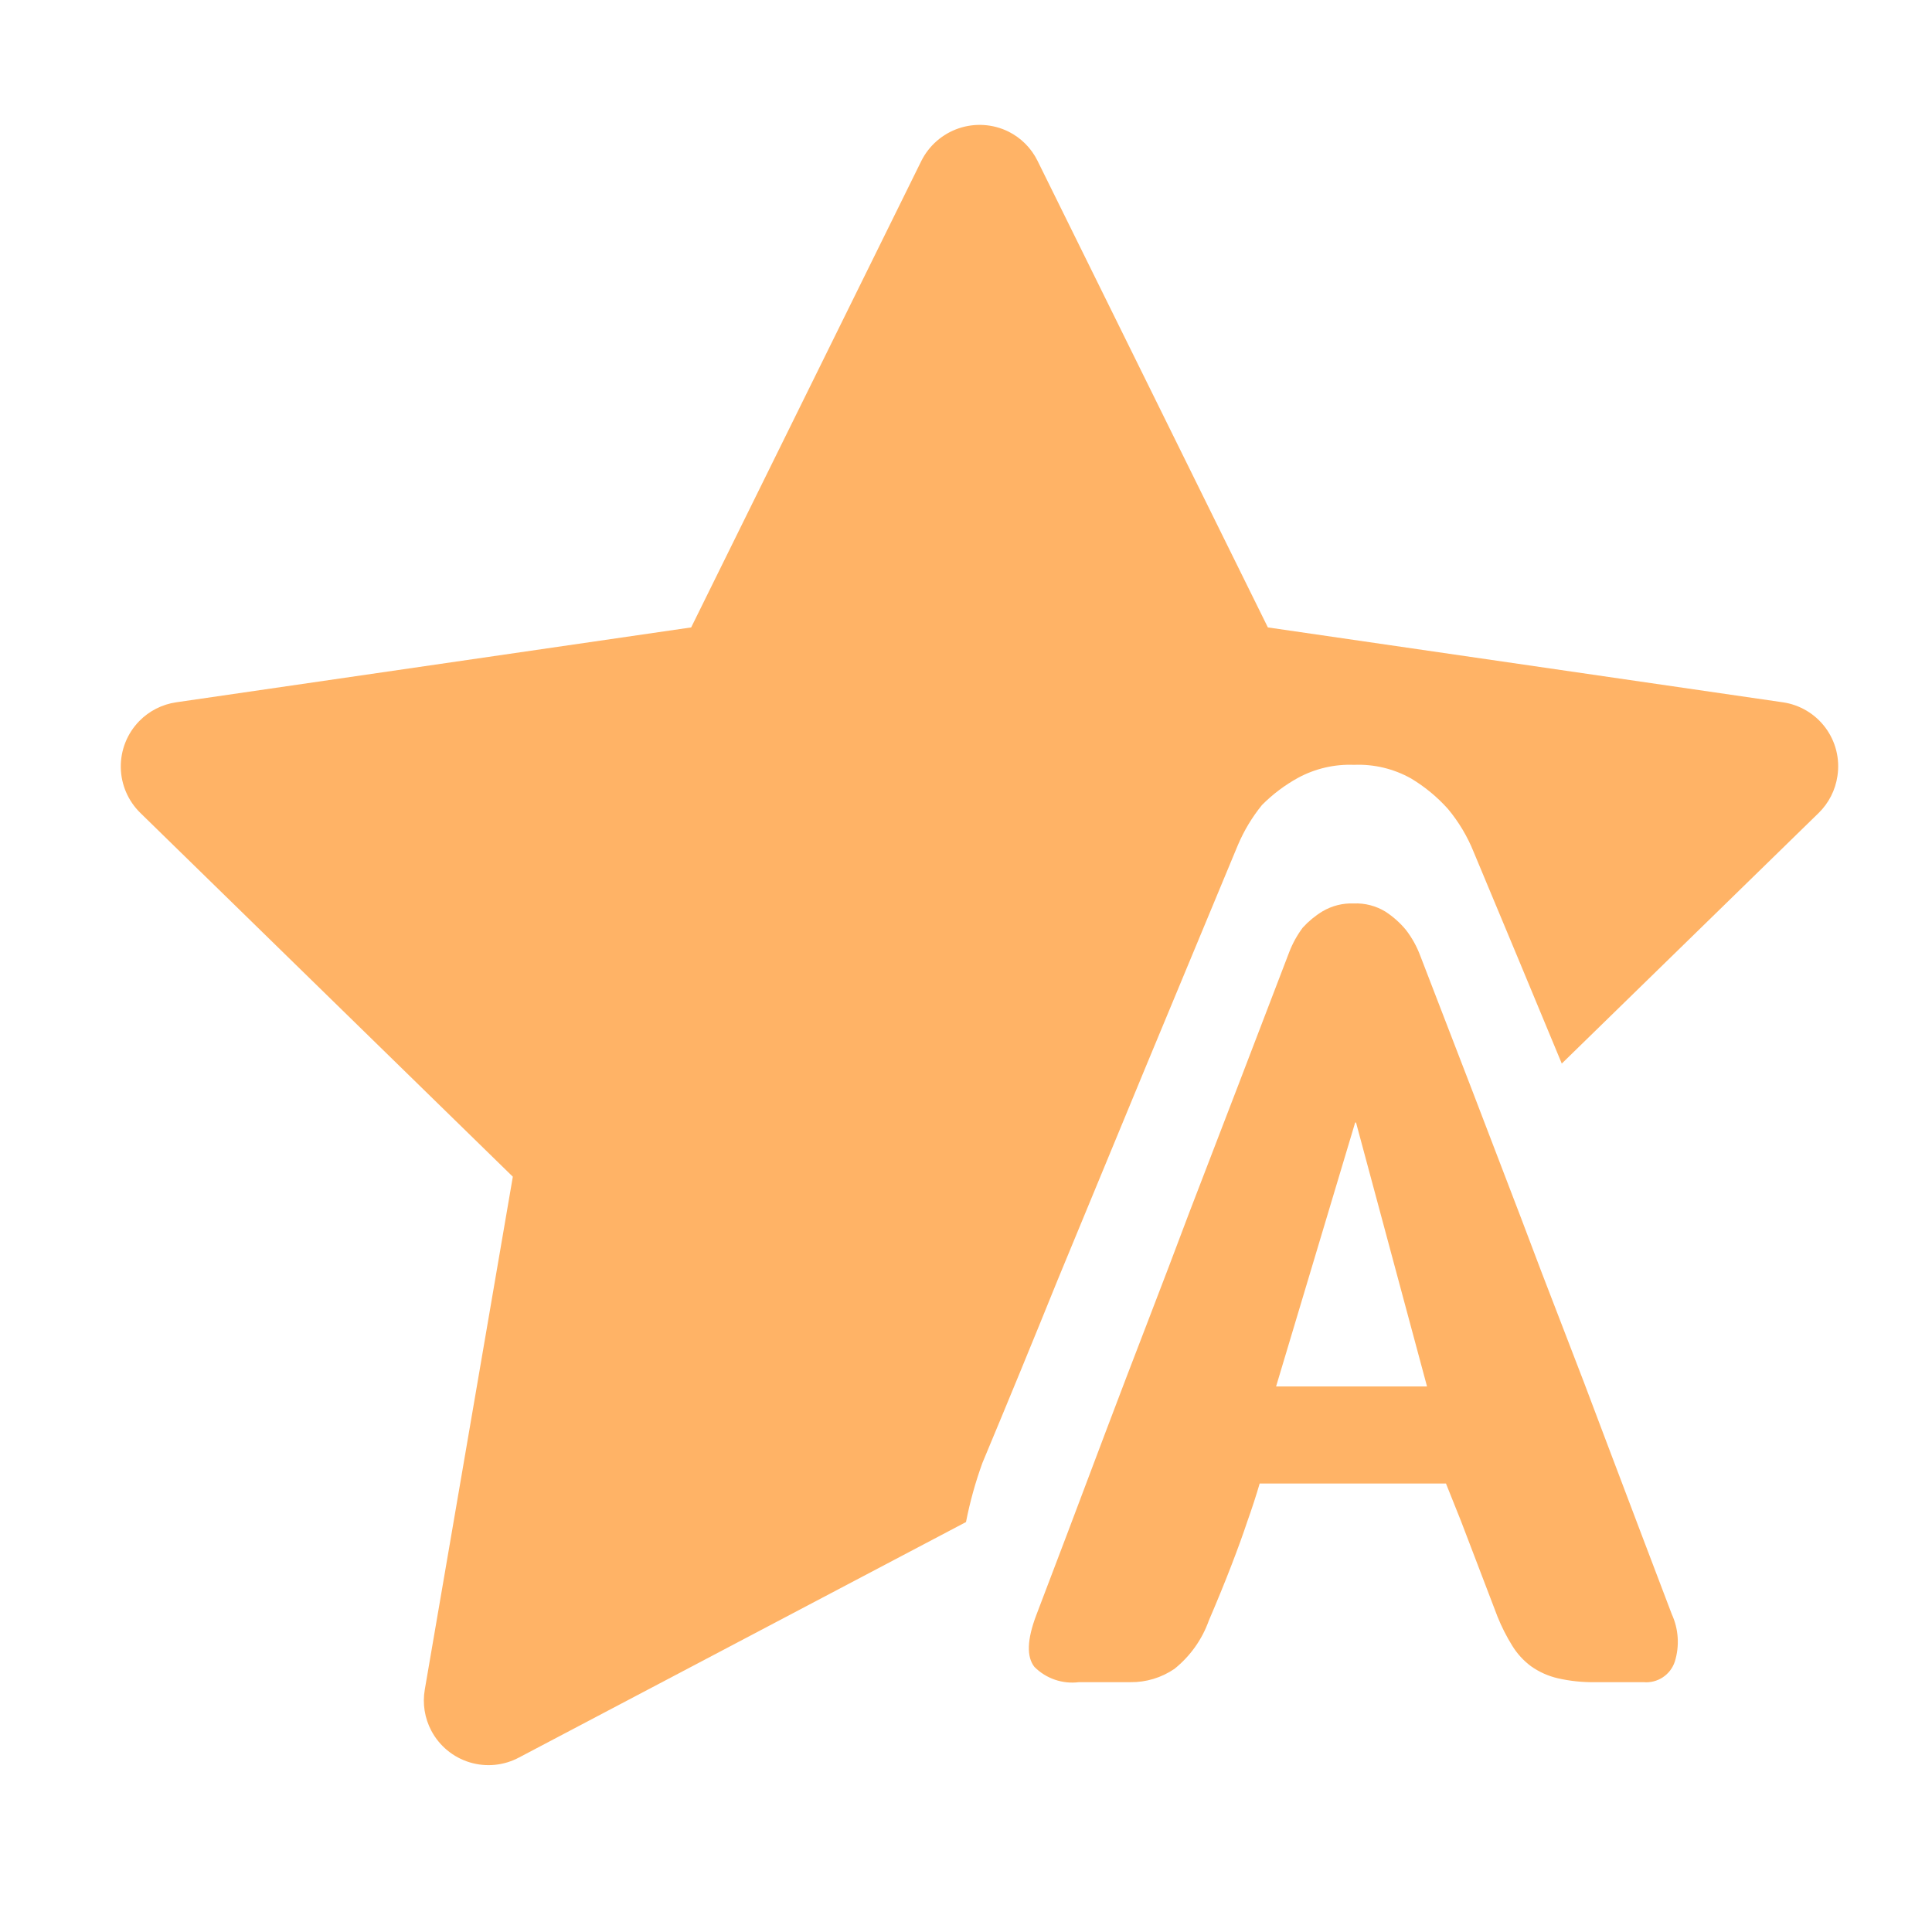 <svg xmlns="http://www.w3.org/2000/svg" xmlns:xlink="http://www.w3.org/1999/xlink" width="16" height="16" viewBox="0 0 16 16">
  <defs>
    <style>
      .cls-1 {
        fill: none;
      }

      .cls-2 {
        clip-path: url(#clip-path);
      }

      .cls-3 {
        fill: rgba(0,0,0,0);
      }

      .cls-4 {
        clip-path: url(#clip-path-2);
      }

      .cls-5 {
        fill: #ffb366;
      }

      .cls-6 {
        clip-path: url(#clip-path-3);
      }

      .cls-7 {
        clip-path: url(#clip-path-4);
      }
    </style>
    <clipPath id="clip-path">
      <path id="路径_5816" data-name="路径 5816" class="cls-1" d="M0-1H16V-17H0Z"/>
    </clipPath>
    <clipPath id="clip-path-2">
      <path id="路径_5818" data-name="路径 5818" class="cls-1" d="M7.63-14.7a.54.54,0,0,1,.72-.244.534.534,0,0,1,.243.244h0L10.5-10.837l4.264.62a.535.535,0,0,1,.453.61.536.536,0,0,1-.156.307h0L12.934-7.225q-.356-.859-.73-1.753a1.334,1.334,0,0,0-.212-.355,1.325,1.325,0,0,0-.306-.253.892.892,0,0,0-.473-.113.9.9,0,0,0-.462.107,1.314,1.314,0,0,0-.3.226,1.387,1.387,0,0,0-.2.333q-.779,1.87-1.492,3.6-.3.742-.623,1.515A3.278,3.278,0,0,0,8-3.428L4.3-1.479A.536.536,0,0,1,3.572-1.7a.533.533,0,0,1-.054-.341h0l.729-4.247L1.163-9.3a.538.538,0,0,1-.01-.761.536.536,0,0,1,.307-.156h0l4.264-.62Z" transform="translate(-1 15)"/>
    </clipPath>
    <clipPath id="clip-path-3">
      <path id="路径_5820" data-name="路径 5820" class="cls-1" d="M7-1.618h6.449V-8.067H7Z" transform="translate(-7 8.067)"/>
    </clipPath>
    <clipPath id="clip-path-4">
      <path id="路径_5822" data-name="路径 5822" class="cls-1" d="M13.088-2.551h-.4a1.3,1.3,0,0,1-.309-.032.631.631,0,0,1-.223-.1A.613.613,0,0,1,12-2.854a1.565,1.565,0,0,1-.121-.239q-.093-.245-.17-.445t-.133-.348q-.068-.168-.124-.31H9.909q-.043.148-.105.322-.049.148-.13.358t-.186.455a.9.9,0,0,1-.285.4.633.633,0,0,1-.365.11H8.412a.442.442,0,0,1-.368-.126q-.1-.126.015-.429t.26-.684l.315-.835q.167-.442.346-.906t.346-.909q.4-1.038.829-2.16a.847.847,0,0,1,.111-.2.74.74,0,0,1,.164-.135A.472.472,0,0,1,10.688-9a.467.467,0,0,1,.263.068.752.752,0,0,1,.17.152.816.816,0,0,1,.118.213q.439,1.135.835,2.173.167.445.346.906t.343.9q.164.435.309.816l.25.658a.55.55,0,0,1,.025.393A.249.249,0,0,1,13.088-2.551ZM11.295-5l-.588-2.186H10.7L10.045-5Z" transform="translate(-8 9)"/>
    </clipPath>
  </defs>
  <g id="icon_textSet_a" transform="translate(0 17)">
    <g id="组_23708" data-name="组 23708" class="cls-2">
      <path id="路径_5815" data-name="路径 5815" class="cls-3" d="M-5-22H21V4H-5Z"/>
    </g>
    <g id="组_23709" data-name="组 23709" class="cls-4" transform="translate(1 -15.967)">
      <path id="路径_5817" data-name="路径 5817" class="cls-5" d="M-4-20H20.97V4.331H-4Z" transform="translate(-1.374 14.626)"/>
    </g>
    <g id="组_23710" data-name="组 23710" class="cls-6" transform="translate(7.449 -8.515)">
      <path id="路径_5819" data-name="路径 5819" class="cls-3" d="M2-13.067H19.2V4.13H2Z" transform="translate(-7.374 7.693)"/>
    </g>
    <g id="组_23711" data-name="组 23711" class="cls-7" transform="translate(8.523 -9.518)">
      <path id="路径_5821" data-name="路径 5821" class="cls-5" d="M3-14H19.121V3.2H3Z" transform="translate(-8.374 8.626)"/>
    </g>
  </g>
</svg>
